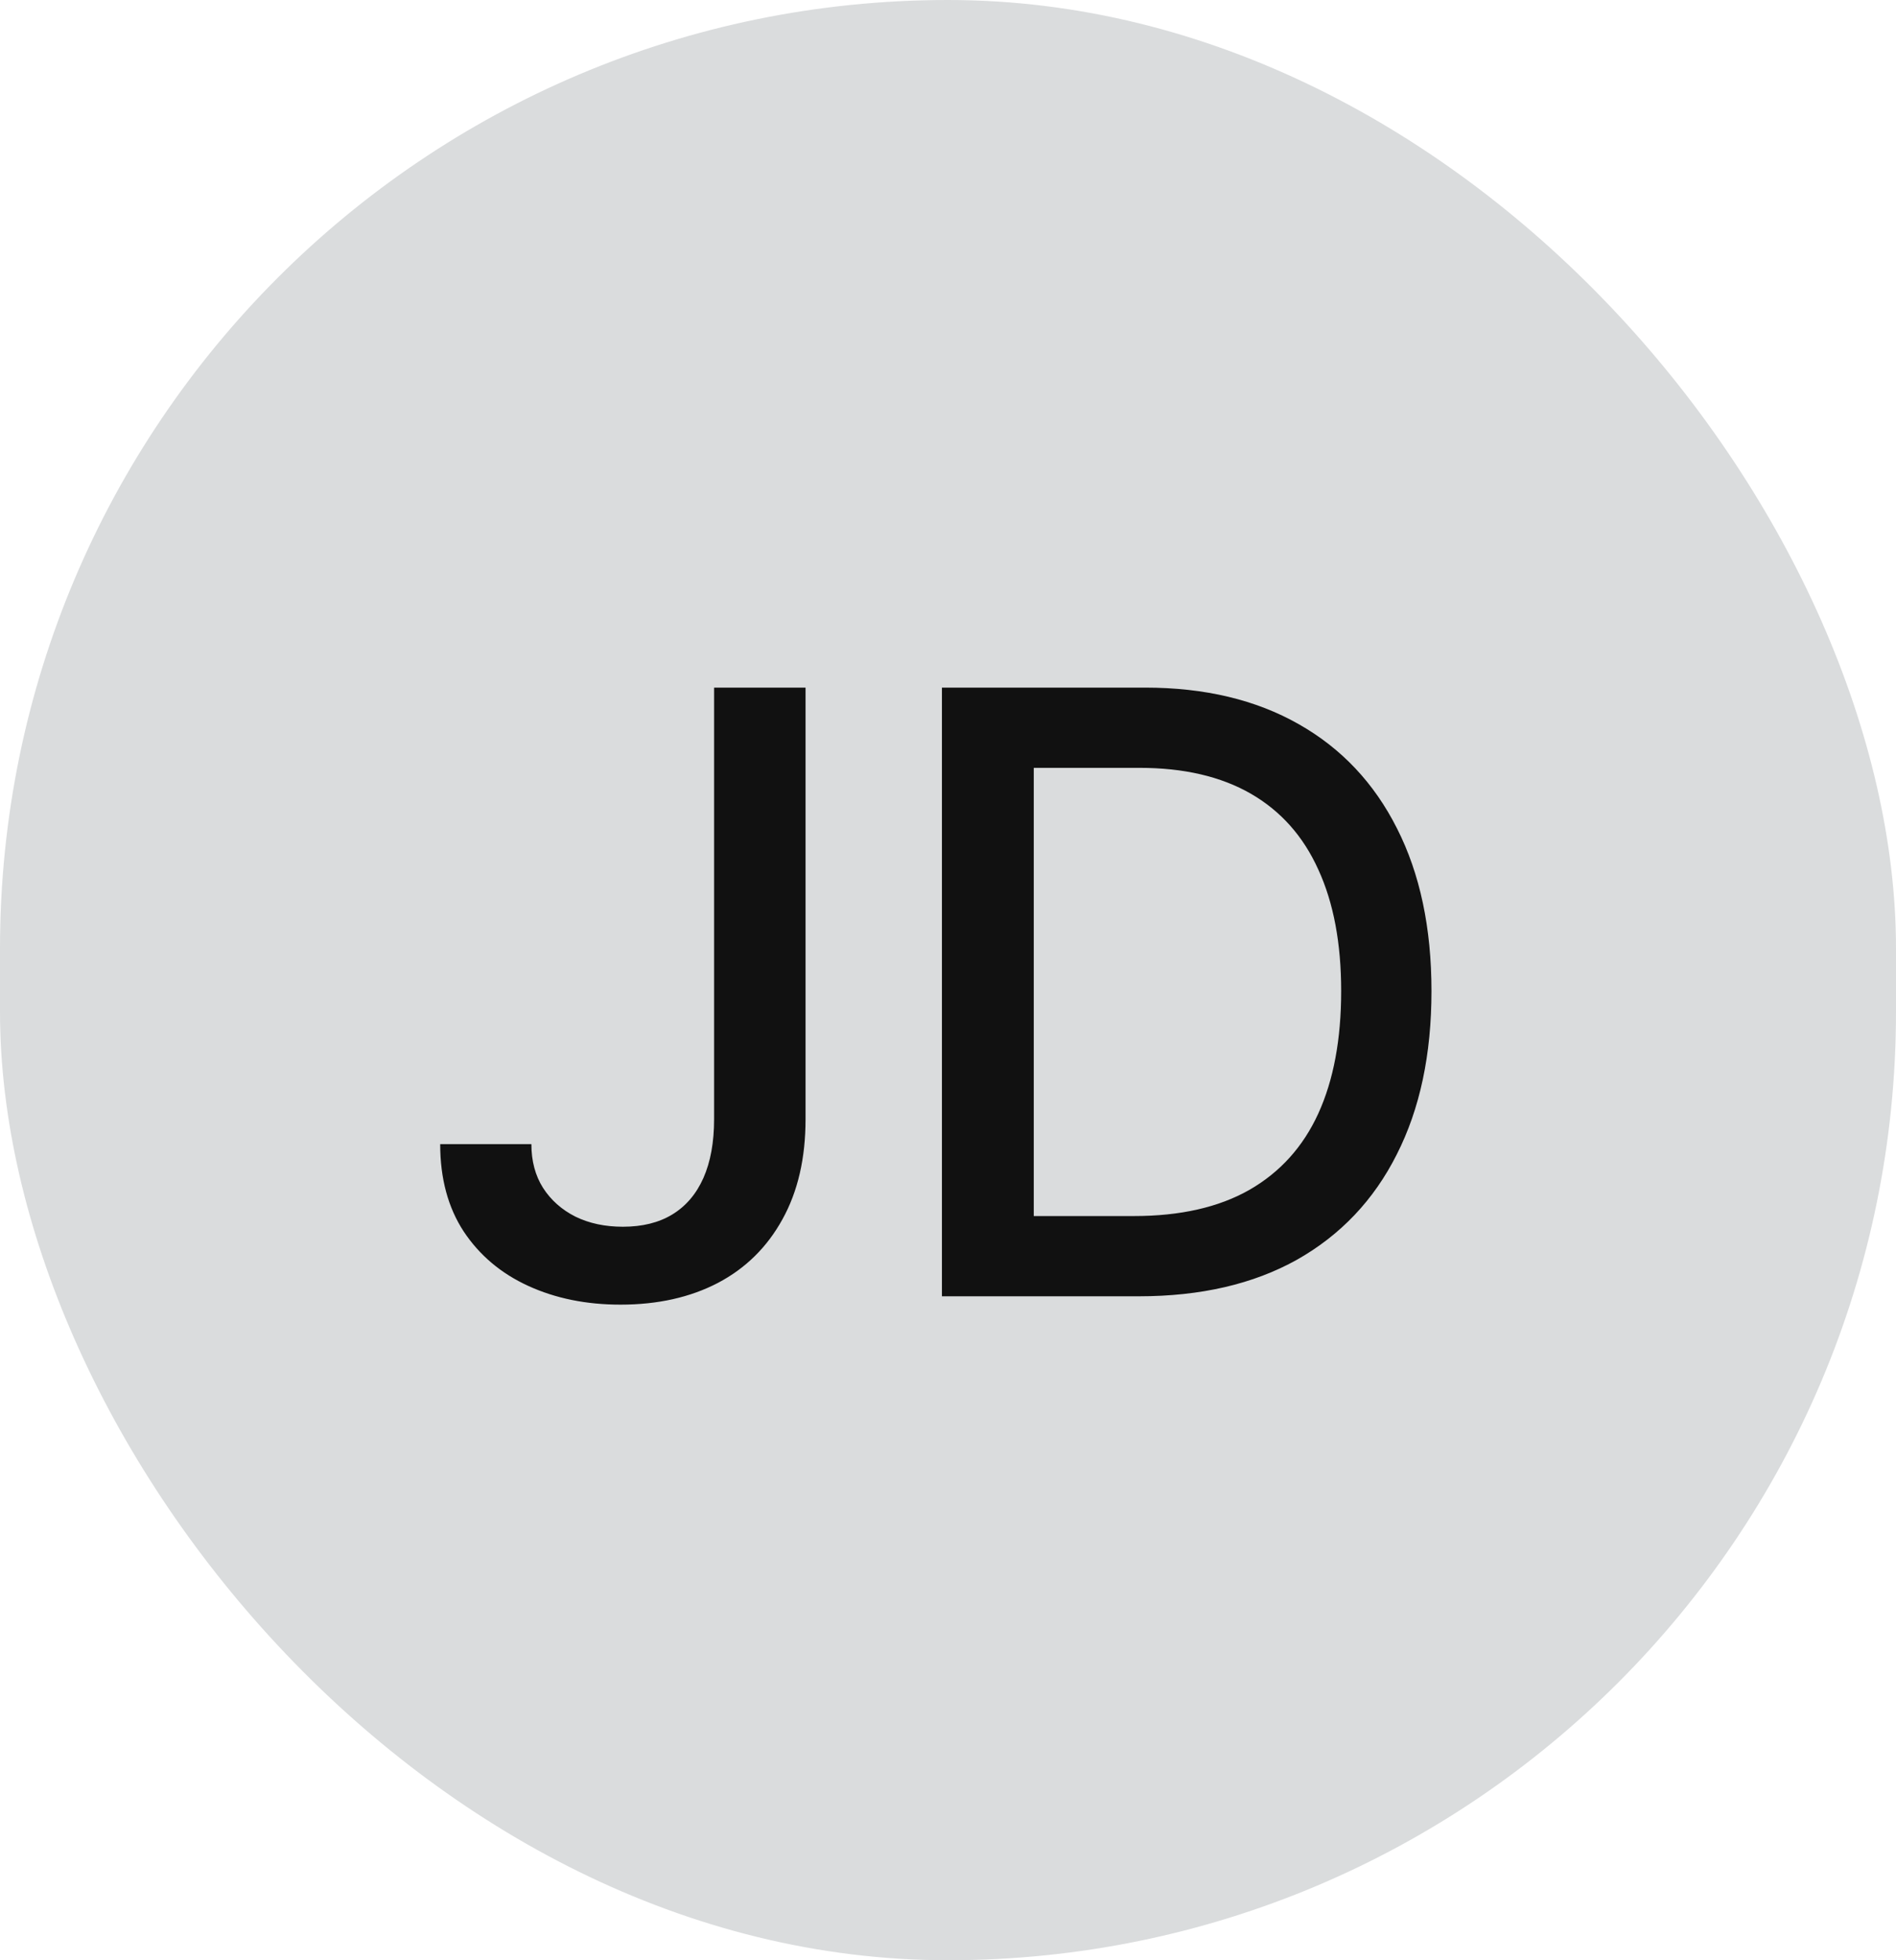 <svg width="30" height="31" viewBox="0 0 30 31" fill="none" xmlns="http://www.w3.org/2000/svg">
<rect width="30" height="31" rx="15" fill="#DADCDD"/>
<path d="M11.299 10.874H12.746V17.699C12.746 18.316 12.624 18.844 12.38 19.283C12.139 19.721 11.799 20.057 11.36 20.288C10.921 20.517 10.407 20.632 9.818 20.632C9.276 20.632 8.789 20.533 8.357 20.335C7.927 20.138 7.587 19.851 7.337 19.475C7.089 19.096 6.965 18.636 6.965 18.094H8.408C8.408 18.36 8.469 18.59 8.592 18.785C8.717 18.979 8.888 19.131 9.104 19.24C9.323 19.347 9.574 19.4 9.856 19.4C10.163 19.4 10.423 19.336 10.636 19.207C10.852 19.076 11.017 18.883 11.13 18.629C11.242 18.376 11.299 18.065 11.299 17.699V10.874ZM18.02 20.5H14.904V10.874H18.119C19.062 10.874 19.872 11.067 20.549 11.452C21.226 11.835 21.744 12.385 22.105 13.102C22.468 13.817 22.65 14.674 22.65 15.673C22.65 16.676 22.467 17.537 22.1 18.258C21.737 18.979 21.21 19.533 20.521 19.922C19.831 20.307 18.998 20.5 18.02 20.5ZM16.357 19.231H17.941C18.674 19.231 19.283 19.093 19.769 18.817C20.255 18.538 20.618 18.136 20.859 17.61C21.101 17.08 21.221 16.434 21.221 15.673C21.221 14.918 21.101 14.277 20.859 13.751C20.621 13.224 20.265 12.825 19.792 12.552C19.319 12.28 18.732 12.143 18.03 12.143H16.357V19.231Z" fill="#111111"/>
</svg>
